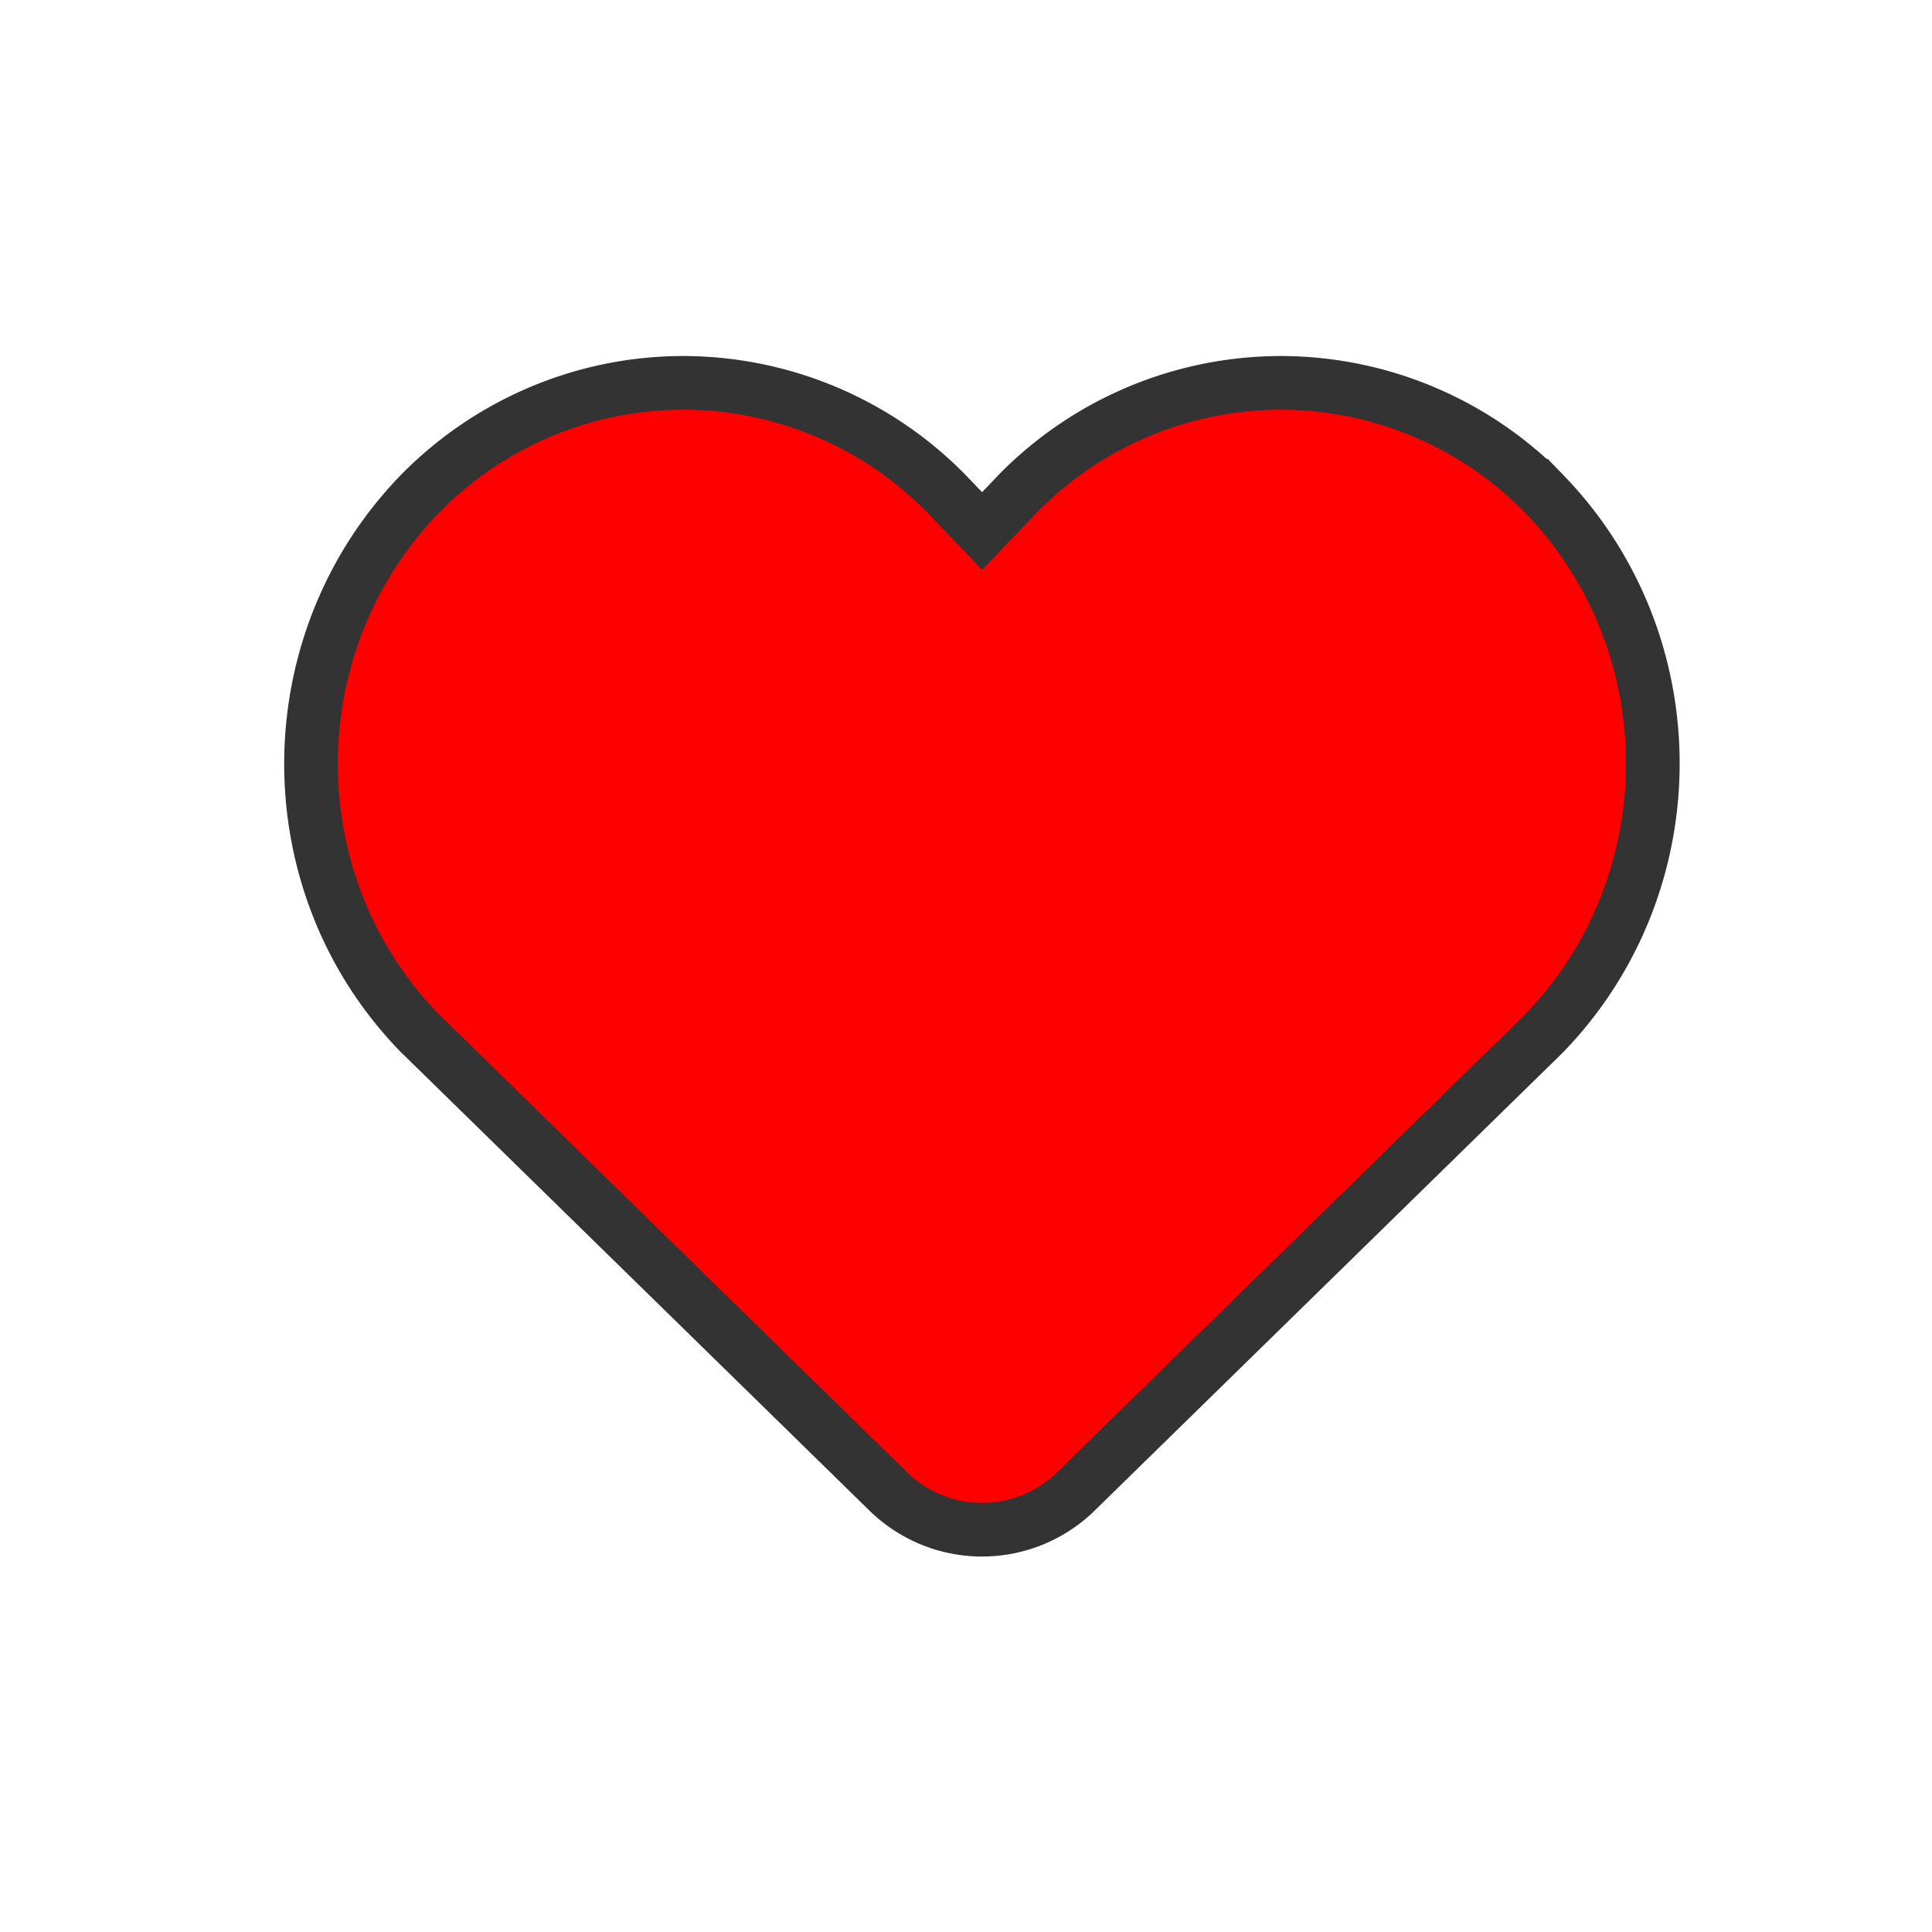 <svg xmlns="http://www.w3.org/2000/svg" width="36" height="36" viewBox="0 0 36 36">
    <g fill="none" fill-rule="evenodd">
        <path d="M0 0h36v36H0z"/>
        <path stroke="#333" stroke-width="2" fill="none" d="M16.9 27.433a2 2 0 0 0 2.798 0l8.713-8.524c2.515-2.597 2.515-6.766.005-9.358a6.377 6.377 0 0 0-4.549-1.917 6.37 6.37 0 0 0-4.539 1.908L18.3 10.618l-.723-.756-.297-.31a6.377 6.377 0 0 0-4.548-1.918c-1.706 0-3.343.69-4.545 1.913-2.519 2.595-2.519 6.766-.018 9.343l8.732 8.543z"/>
        <path fill="red" d="M16.9 27.433a2 2 0 0 0 2.798 0l8.713-8.524c2.515-2.597 2.515-6.766.005-9.358a6.377 6.377 0 0 0-4.549-1.917 6.37 6.37 0 0 0-4.539 1.908L18.3 10.618l-.723-.756-.297-.31a6.377 6.377 0 0 0-4.548-1.918c-1.706 0-3.343.69-4.545 1.913-2.519 2.595-2.519 6.766-.018 9.343l8.732 8.543z"/>
    </g>
</svg>
